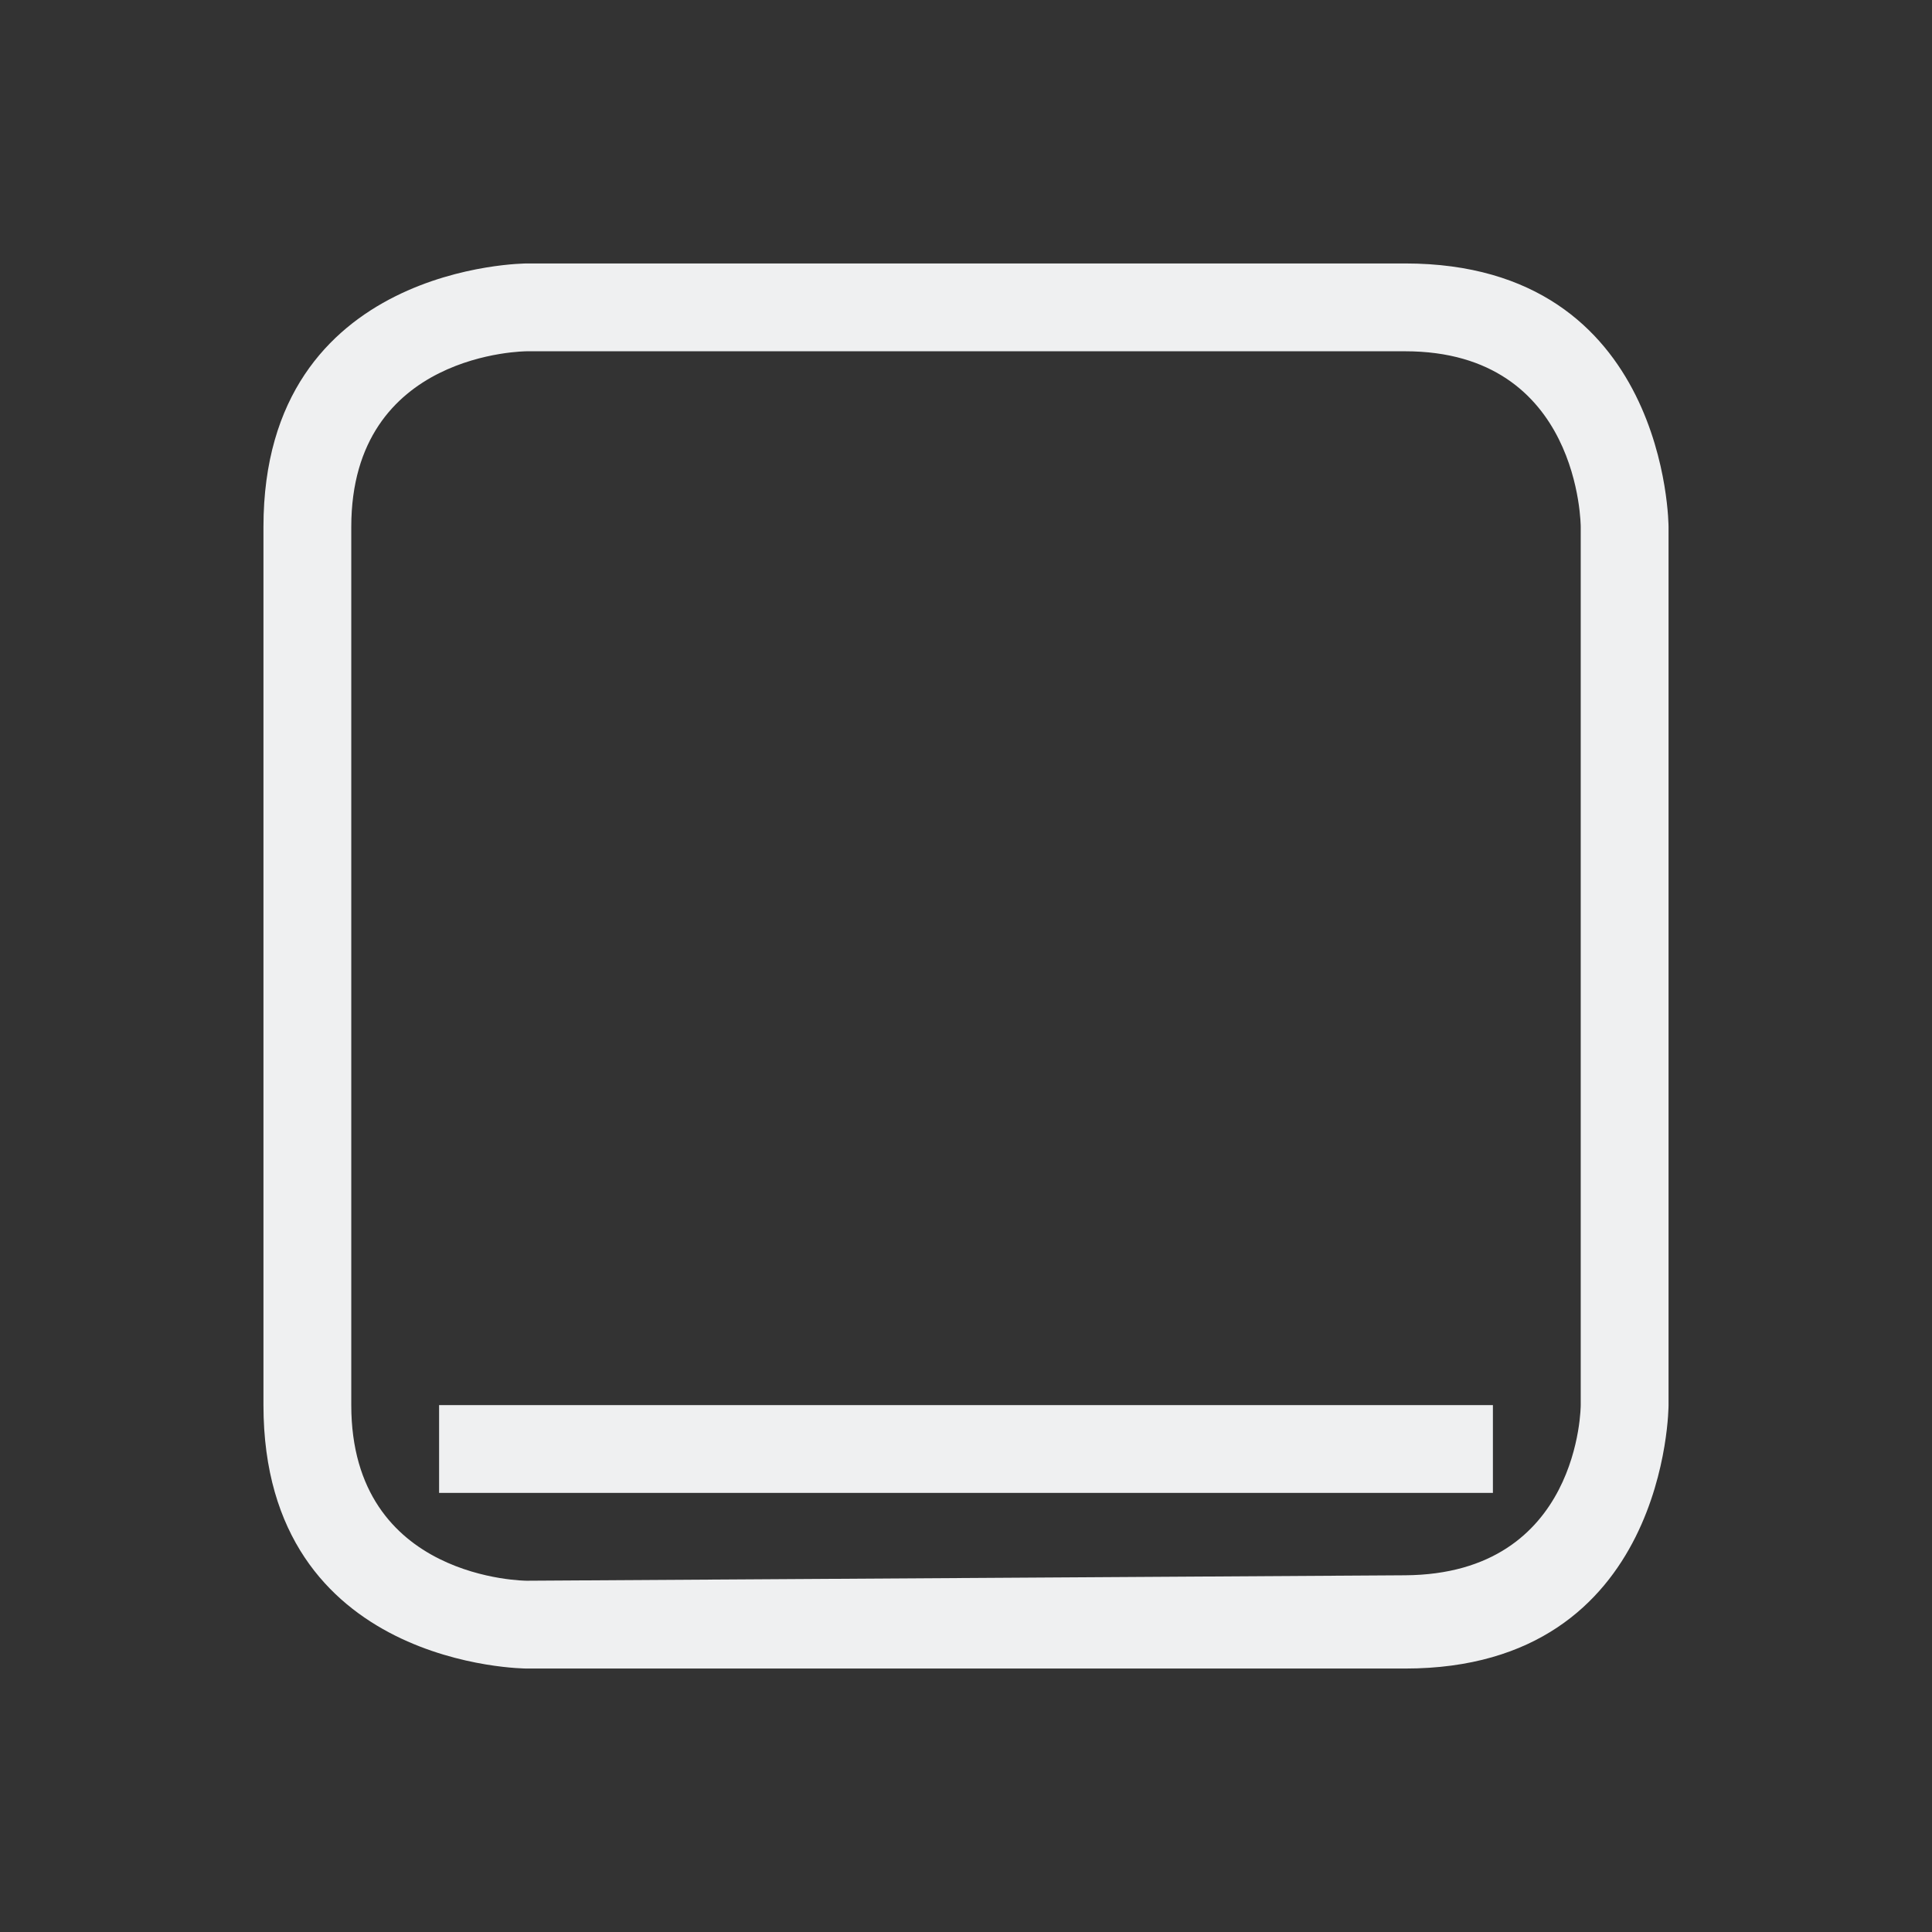 <svg xmlns="http://www.w3.org/2000/svg" viewBox="0 0 22 22">
  <rect x="0" y="0" width="22" height="22" fill="#333333" stroke="none"/>
  <defs id="defs3051">
    <style type="text/css" id="current-color-scheme">
      .ColorScheme-Text {
        color:#eff0f1
      }
      </style>
  </defs>
    <path
     style="fill:currentColor;fill-opacity:1;stroke:none"
     d="m 5,16 v 1 H 17 V 16 Z M 6,3 C 6,3 3,3 3,6 v 10 c 0,3 3,3 3,3 h 10 c 3,0 3,-3 3,-3 V 6 c 0,0 0,-3 -3,-3 z m 0,1 h 10 c 2,0 2,2 2,2 v 10 c 0,0 -3.9e-5,1.925 -2,1.938 L 6,18 C 6,18 4,18 4,16 V 6 C 4,4 6,4 6,4 Z"
     class="ColorScheme-Text"
     id="path1" />
</svg>
